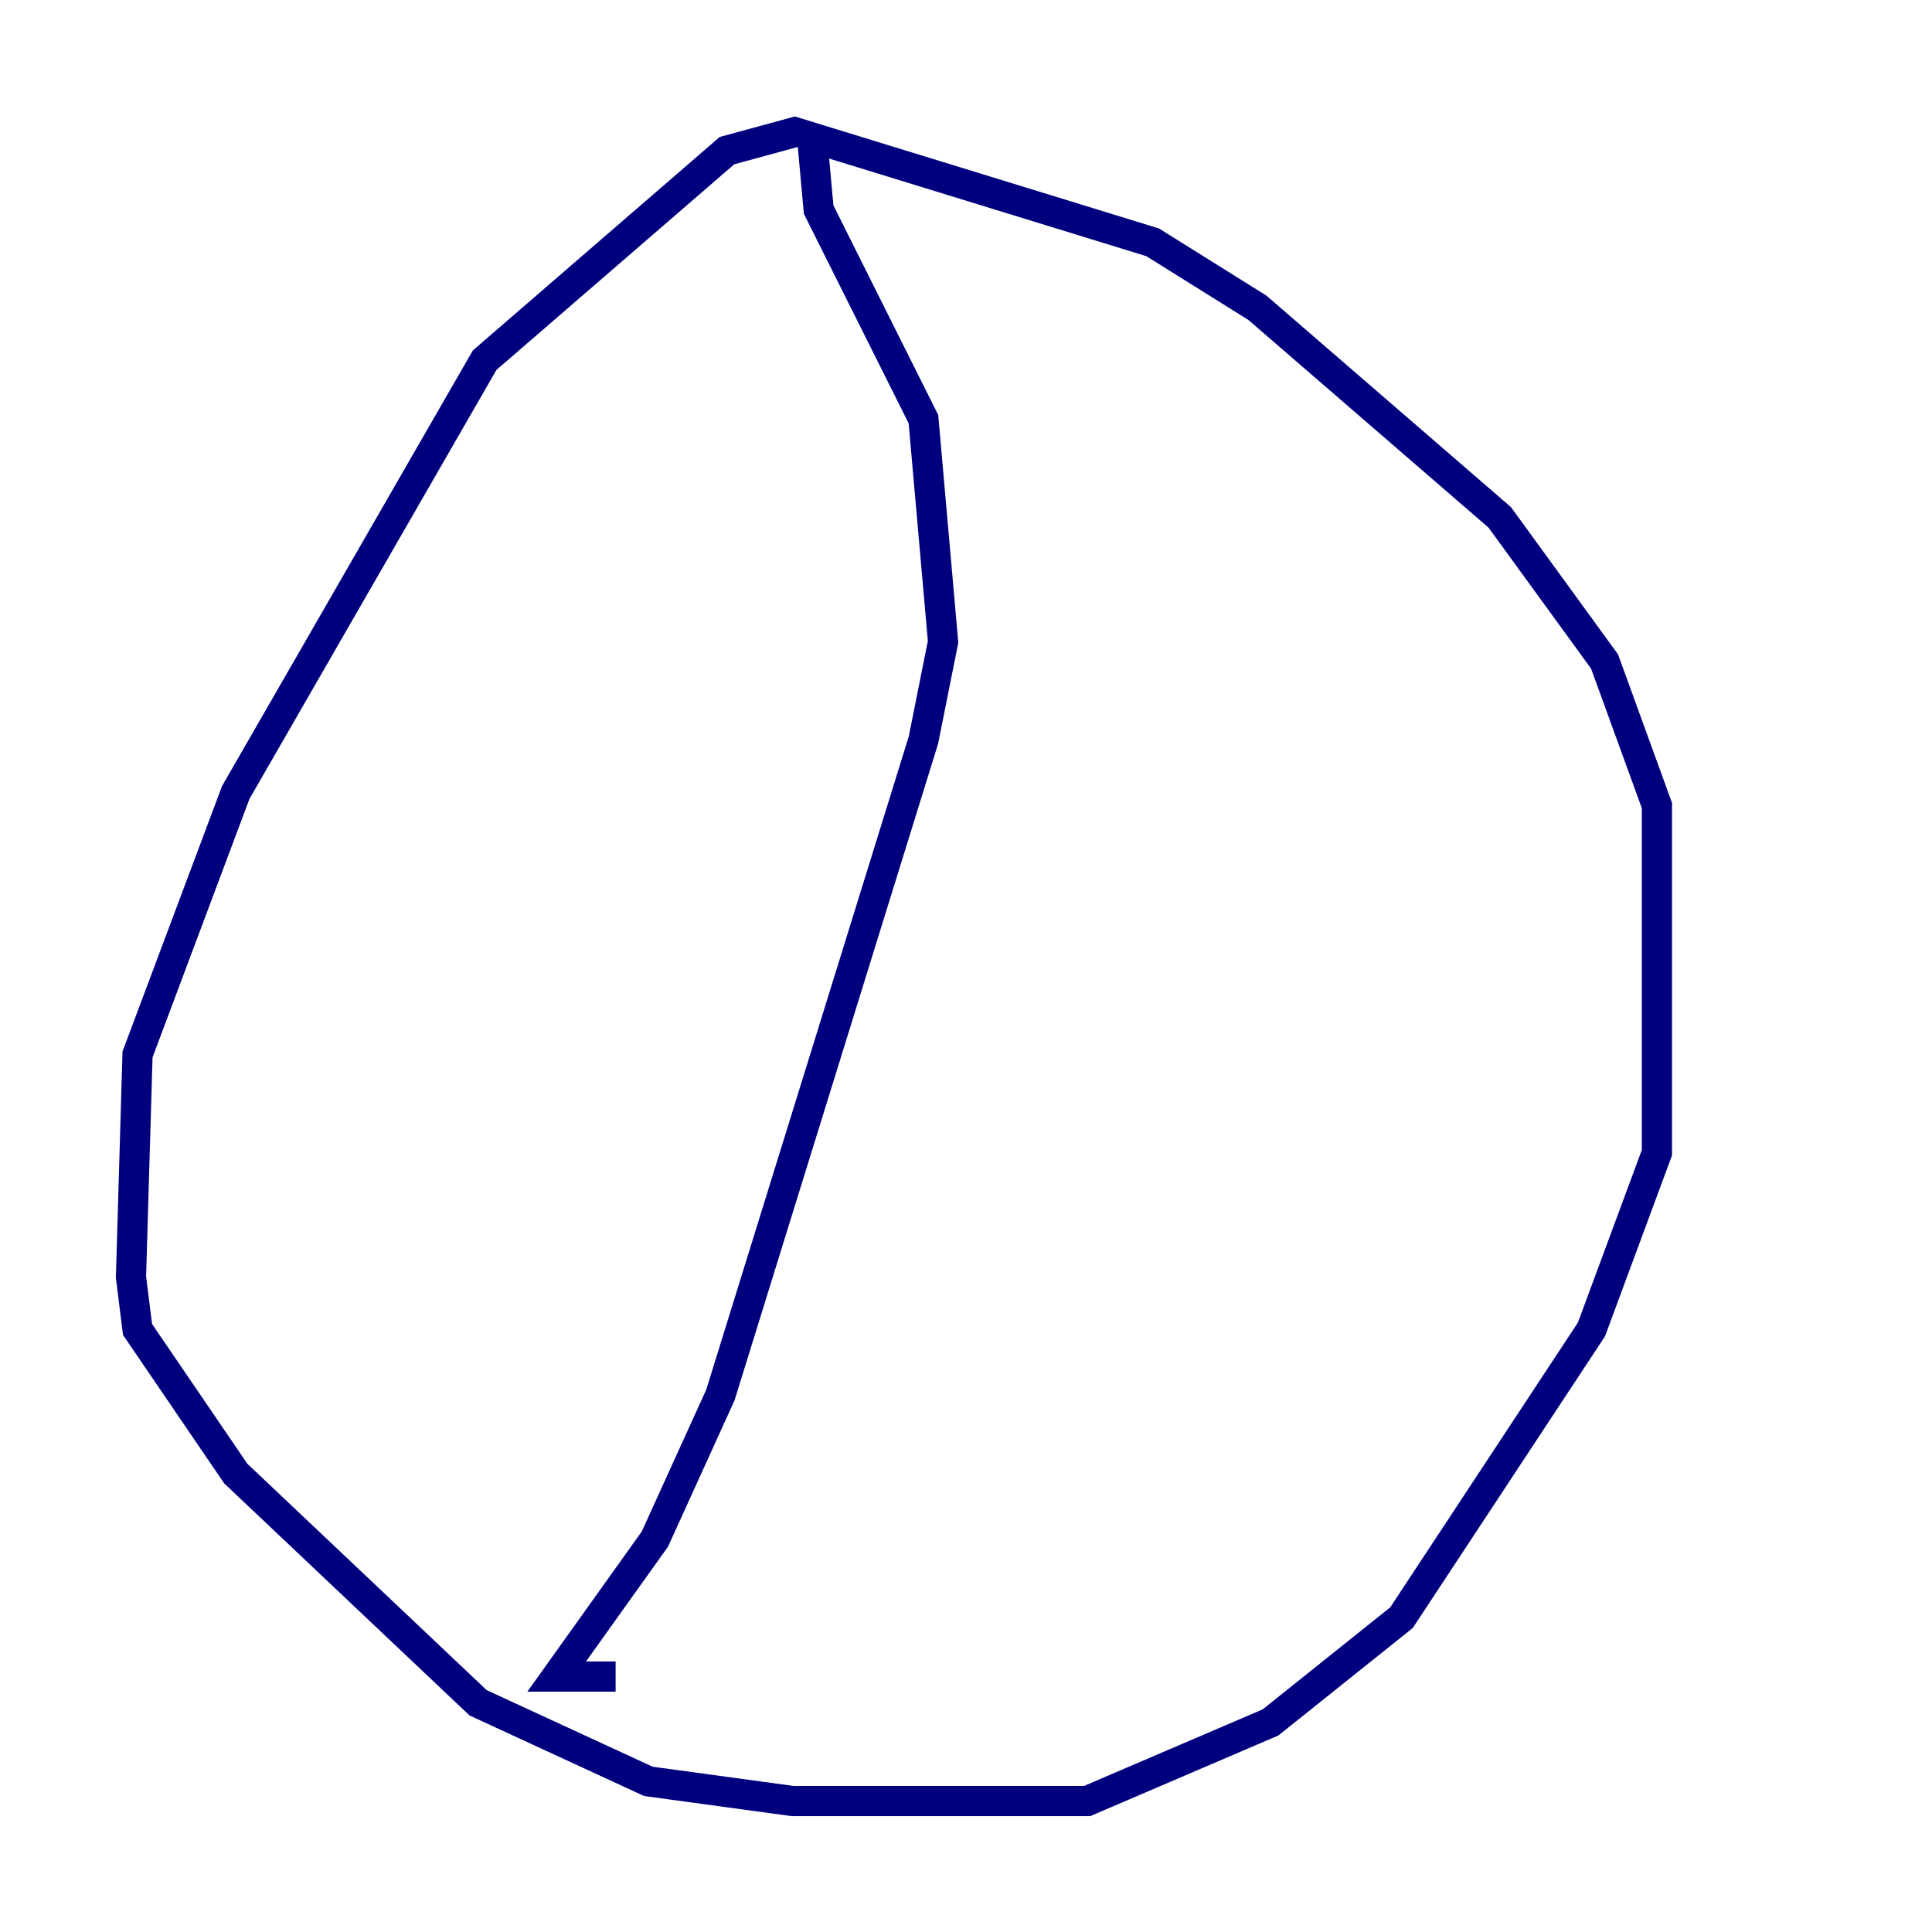<?xml version="1.0" encoding="utf-8" ?>
<svg baseProfile="tiny" height="128" version="1.2" viewBox="0,0,128,128" width="128" xmlns="http://www.w3.org/2000/svg" xmlns:ev="http://www.w3.org/2001/xml-events" xmlns:xlink="http://www.w3.org/1999/xlink"><defs /><polyline fill="none" points="52.936,8.678 48.163,9.98 32.108,23.864 15.62,52.502 9.112,69.858 8.678,84.61 9.112,88.081 15.62,97.627 31.675,112.814 42.956,118.02 52.502,119.322 72.027,119.322 84.176,114.115 92.854,107.173 105.437,88.081 109.776,76.366 109.776,53.37 106.305,43.824 99.363,34.278 83.308,20.393 76.366,16.054 53.803,9.112 54.237,13.885 61.18,27.77 62.481,42.522 61.18,49.031 47.729,92.42 43.39,101.966 36.881,111.078 40.786,111.078" stroke="#00007f" stroke-width="2" /><polyline fill="none" points="78.102,119.322 78.102,119.322" stroke="#7f0000" stroke-width="2" /></svg>